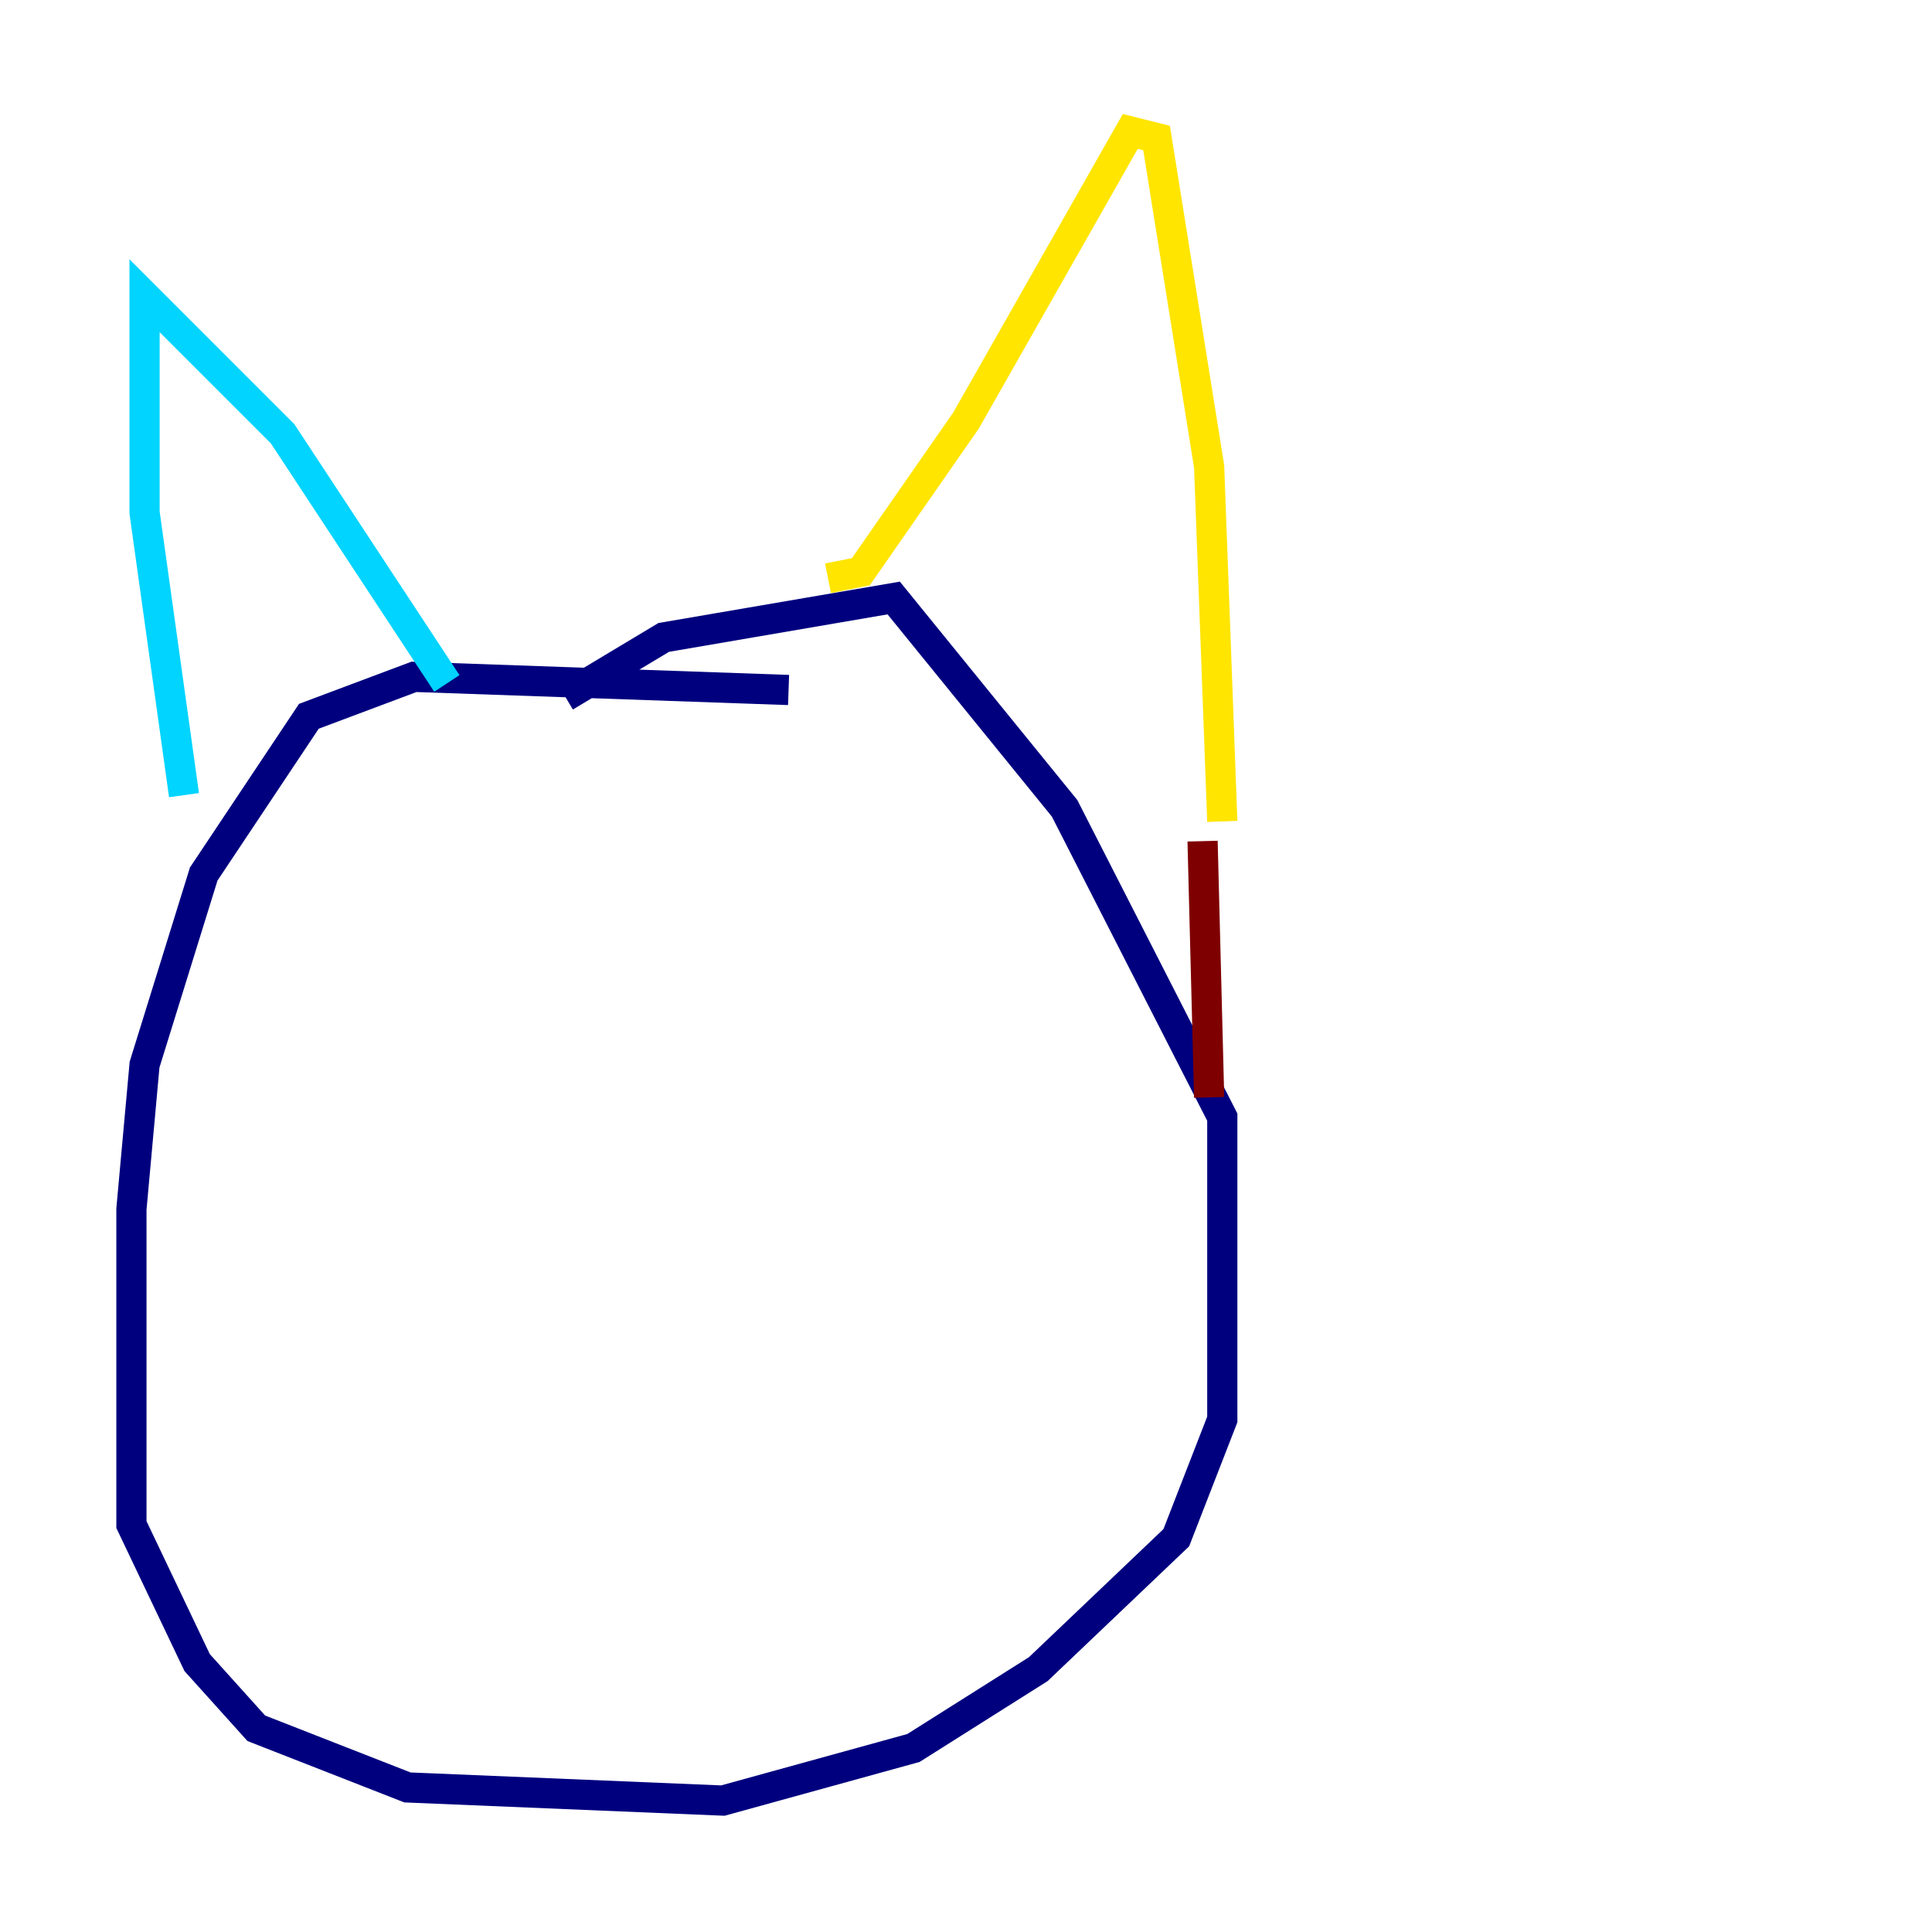 <?xml version="1.0" encoding="utf-8" ?>
<svg baseProfile="tiny" height="128" version="1.2" viewBox="0,0,128,128" width="128" xmlns="http://www.w3.org/2000/svg" xmlns:ev="http://www.w3.org/2001/xml-events" xmlns:xlink="http://www.w3.org/1999/xlink"><defs /><polyline fill="none" points="52.245,45.714 27.429,44.843 20.463,47.456 13.497,57.905 9.578,70.531 8.707,80.109 8.707,101.007 13.061,110.15 16.98,114.503 26.993,118.422 47.891,119.293 60.517,115.809 68.789,110.585 77.932,101.878 80.98,94.041 80.98,74.014 70.531,53.551 59.211,39.619 43.973,42.231 37.442,46.15" stroke="#00007f" stroke-width="2" /><polyline fill="none" points="12.191,52.68 9.578,33.959 9.578,19.592 18.721,28.735 29.605,45.279" stroke="#00d4ff" stroke-width="2" /><polyline fill="none" points="54.857,38.313 57.034,37.878 64.0,27.864 74.884,8.707 76.626,9.143 80.109,30.912 80.98,54.422" stroke="#ffe500" stroke-width="2" /><polyline fill="none" points="79.674,55.728 80.109,72.707" stroke="#7f0000" stroke-width="2" /></svg>